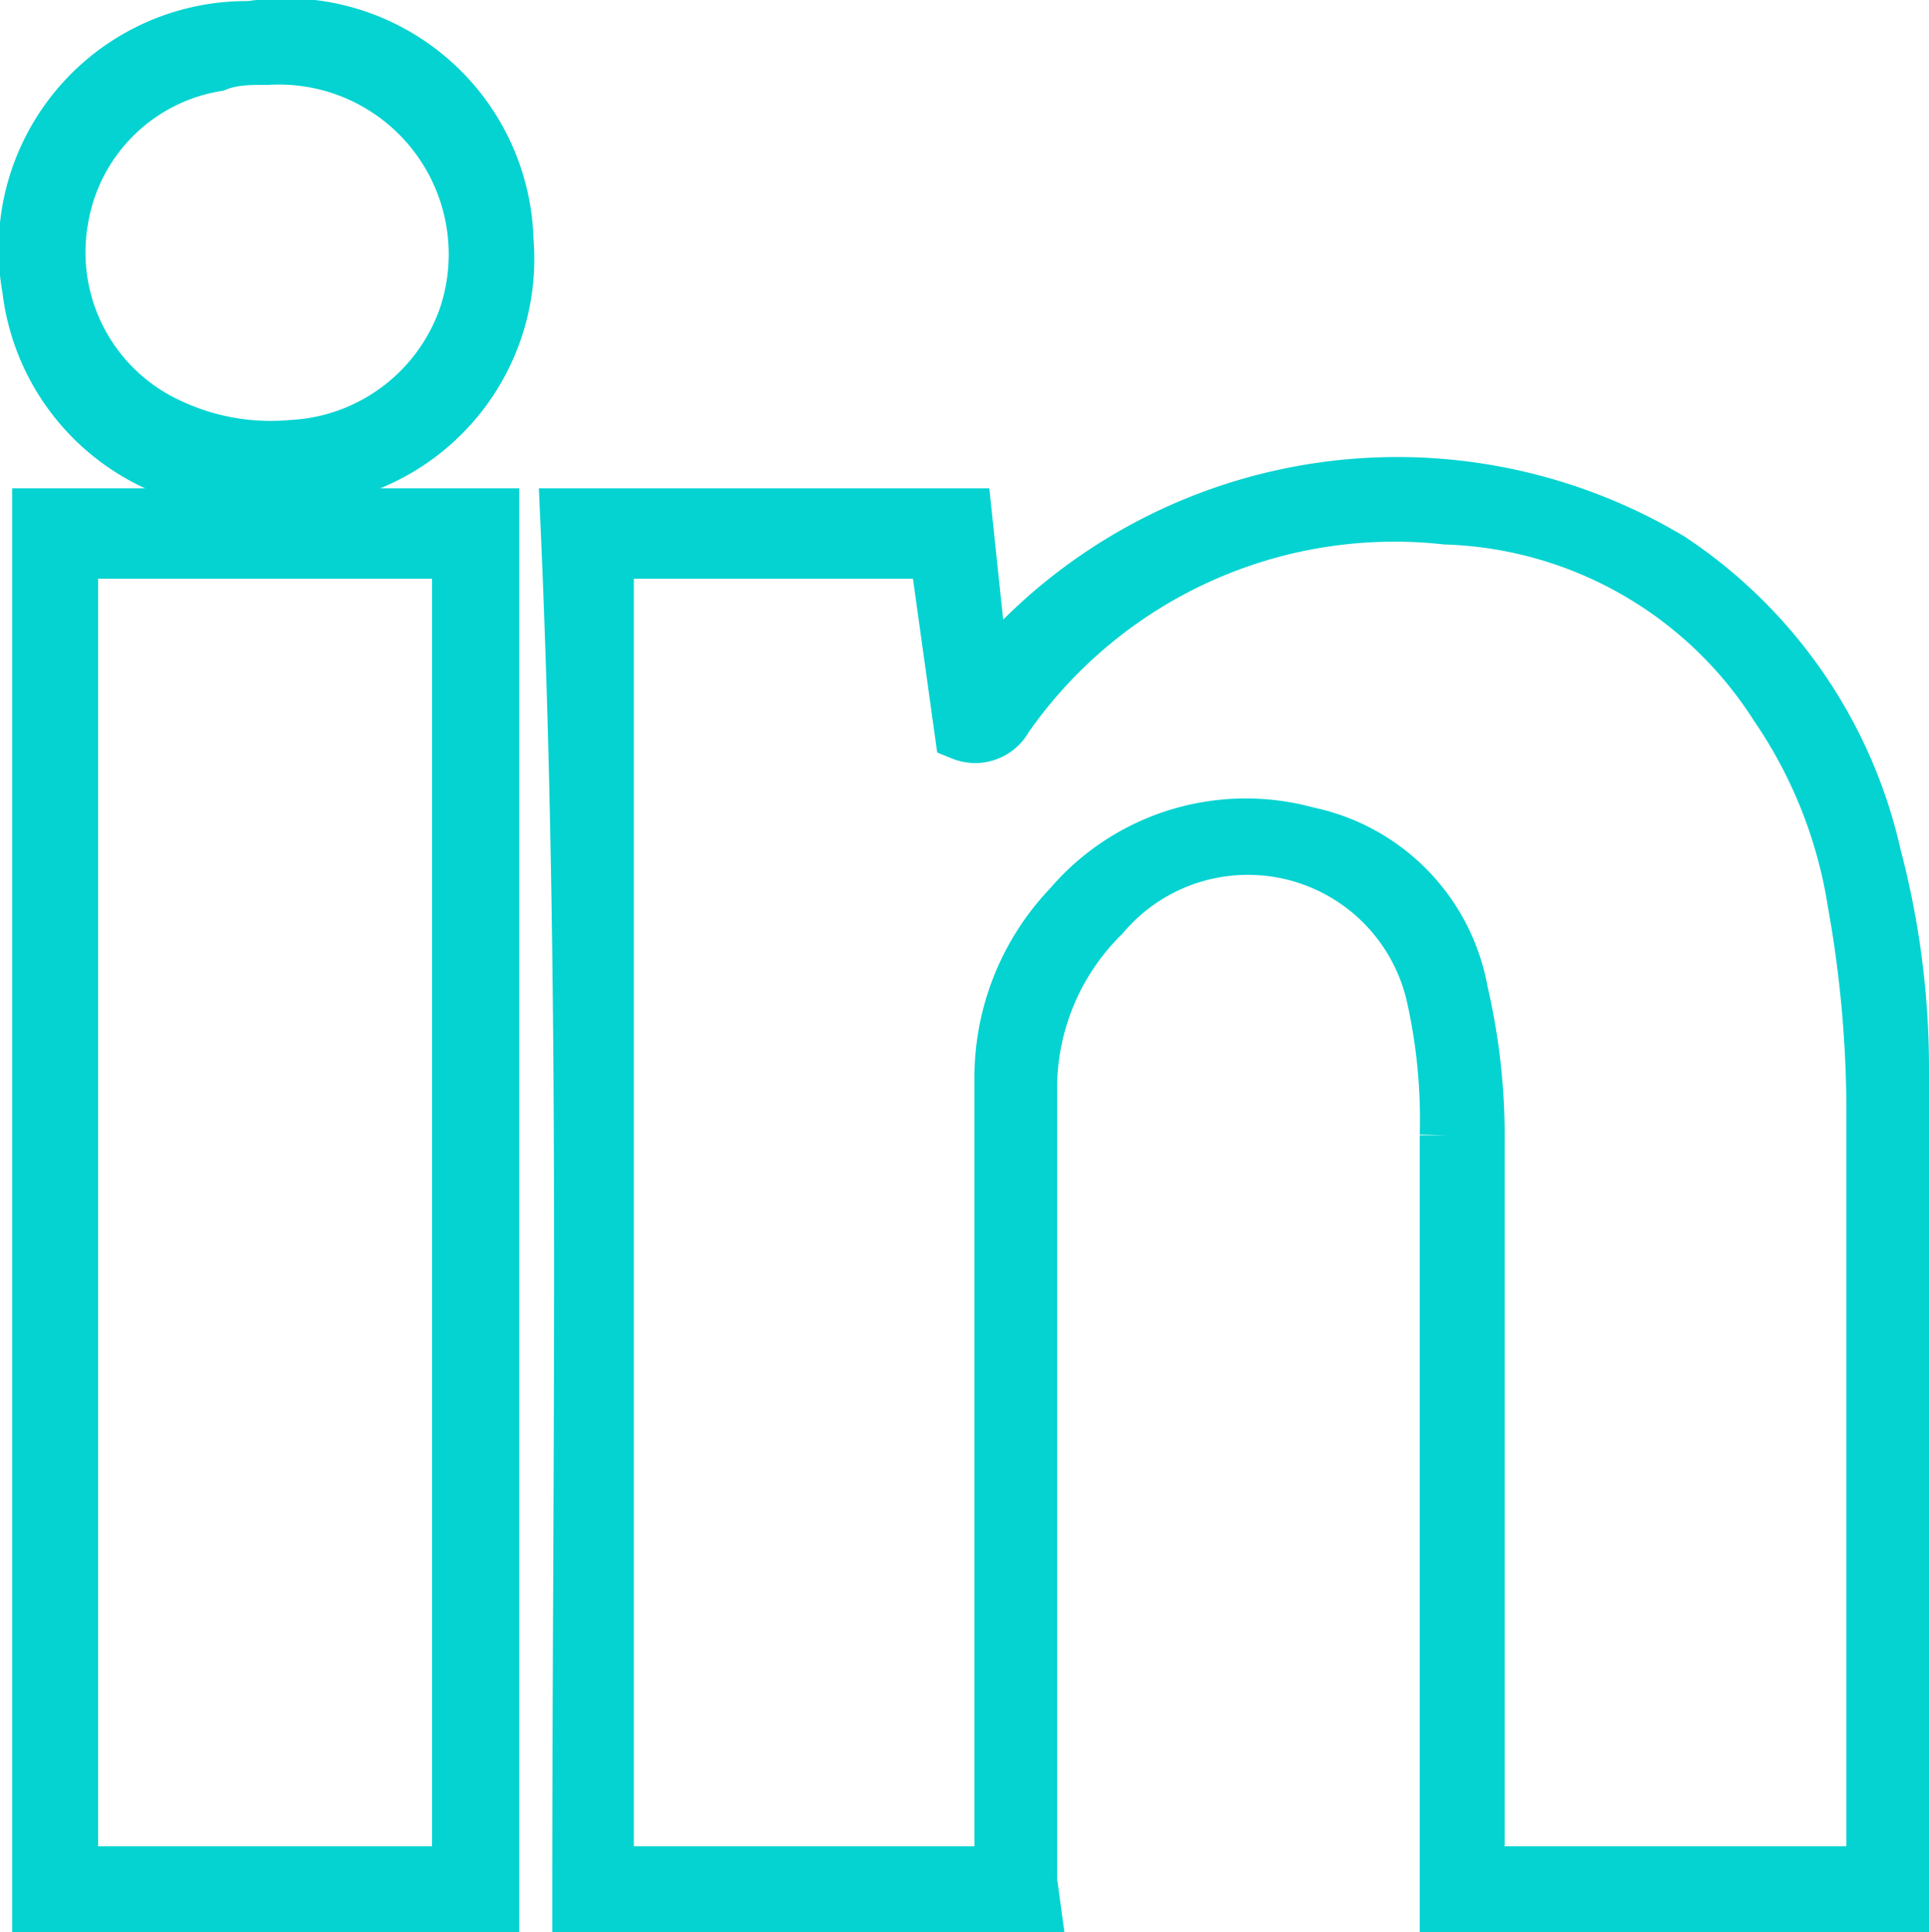 <svg xmlns="http://www.w3.org/2000/svg" viewBox="0 0 17.5 17.53"><defs><style>.cls-1{fill:none;stroke:#04d3d1;stroke-miterlimit:10;stroke-width:0.5px;}</style></defs><title>Asset 3</title><g id="Layer_2" data-name="Layer 2"><g id="Page1"><path class="cls-1" d="M9.37,17.28H5.26c0-4.2.08-8.39-.11-12.6h3.6L8.91,6.2l.24-.27a4.82,4.82,0,0,1,6-.85A4.37,4.37,0,0,1,17,7.77a7.54,7.54,0,0,1,.25,1.94v7.57H13.13v-.21c0-2.26,0-4.51,0-6.77A5.13,5.13,0,0,0,13,9,1.73,1.73,0,0,0,10,8.3a2.21,2.21,0,0,0-.66,1.59q0,3.58,0,7.17Zm4-.28H17c0-.07,0-.13,0-.19,0-2.28,0-4.55,0-6.83a10.74,10.74,0,0,0-.17-1.79,4.35,4.35,0,0,0-.71-1.79,3.7,3.7,0,0,0-3-1.71,4.3,4.3,0,0,0-4,1.82.31.31,0,0,1-.39.14L8.5,5h-3l0,12H9.09v-.22q0-3.5,0-7a2.24,2.24,0,0,1,.62-1.55,2.09,2.09,0,0,1,2.15-.66A1.78,1.78,0,0,1,13.25,9a5.75,5.75,0,0,1,.15,1.37c0,2.11,0,4.23,0,6.35Z"/><path class="cls-1" d="M4.46,17.28H.36V4.68h4.1ZM4.17,17V5H.64V17Z"/><path class="cls-1" d="M2.41,4.38A2,2,0,0,1,.27,2.62a2,2,0,0,1,2-2.36A2,2,0,0,1,4.59,2.18,2,2,0,0,1,2.93,4.32C2.76,4.35,2.58,4.36,2.41,4.38Zm0-3.86c-.15,0-.3,0-.45.06A1.71,1.71,0,0,0,.55,2a1.73,1.73,0,0,0,1,1.87,2.16,2.16,0,0,0,1.1.19A1.77,1.77,0,0,0,4.23,2.87,1.79,1.79,0,0,0,2.43.52Z"/></g></g></svg>